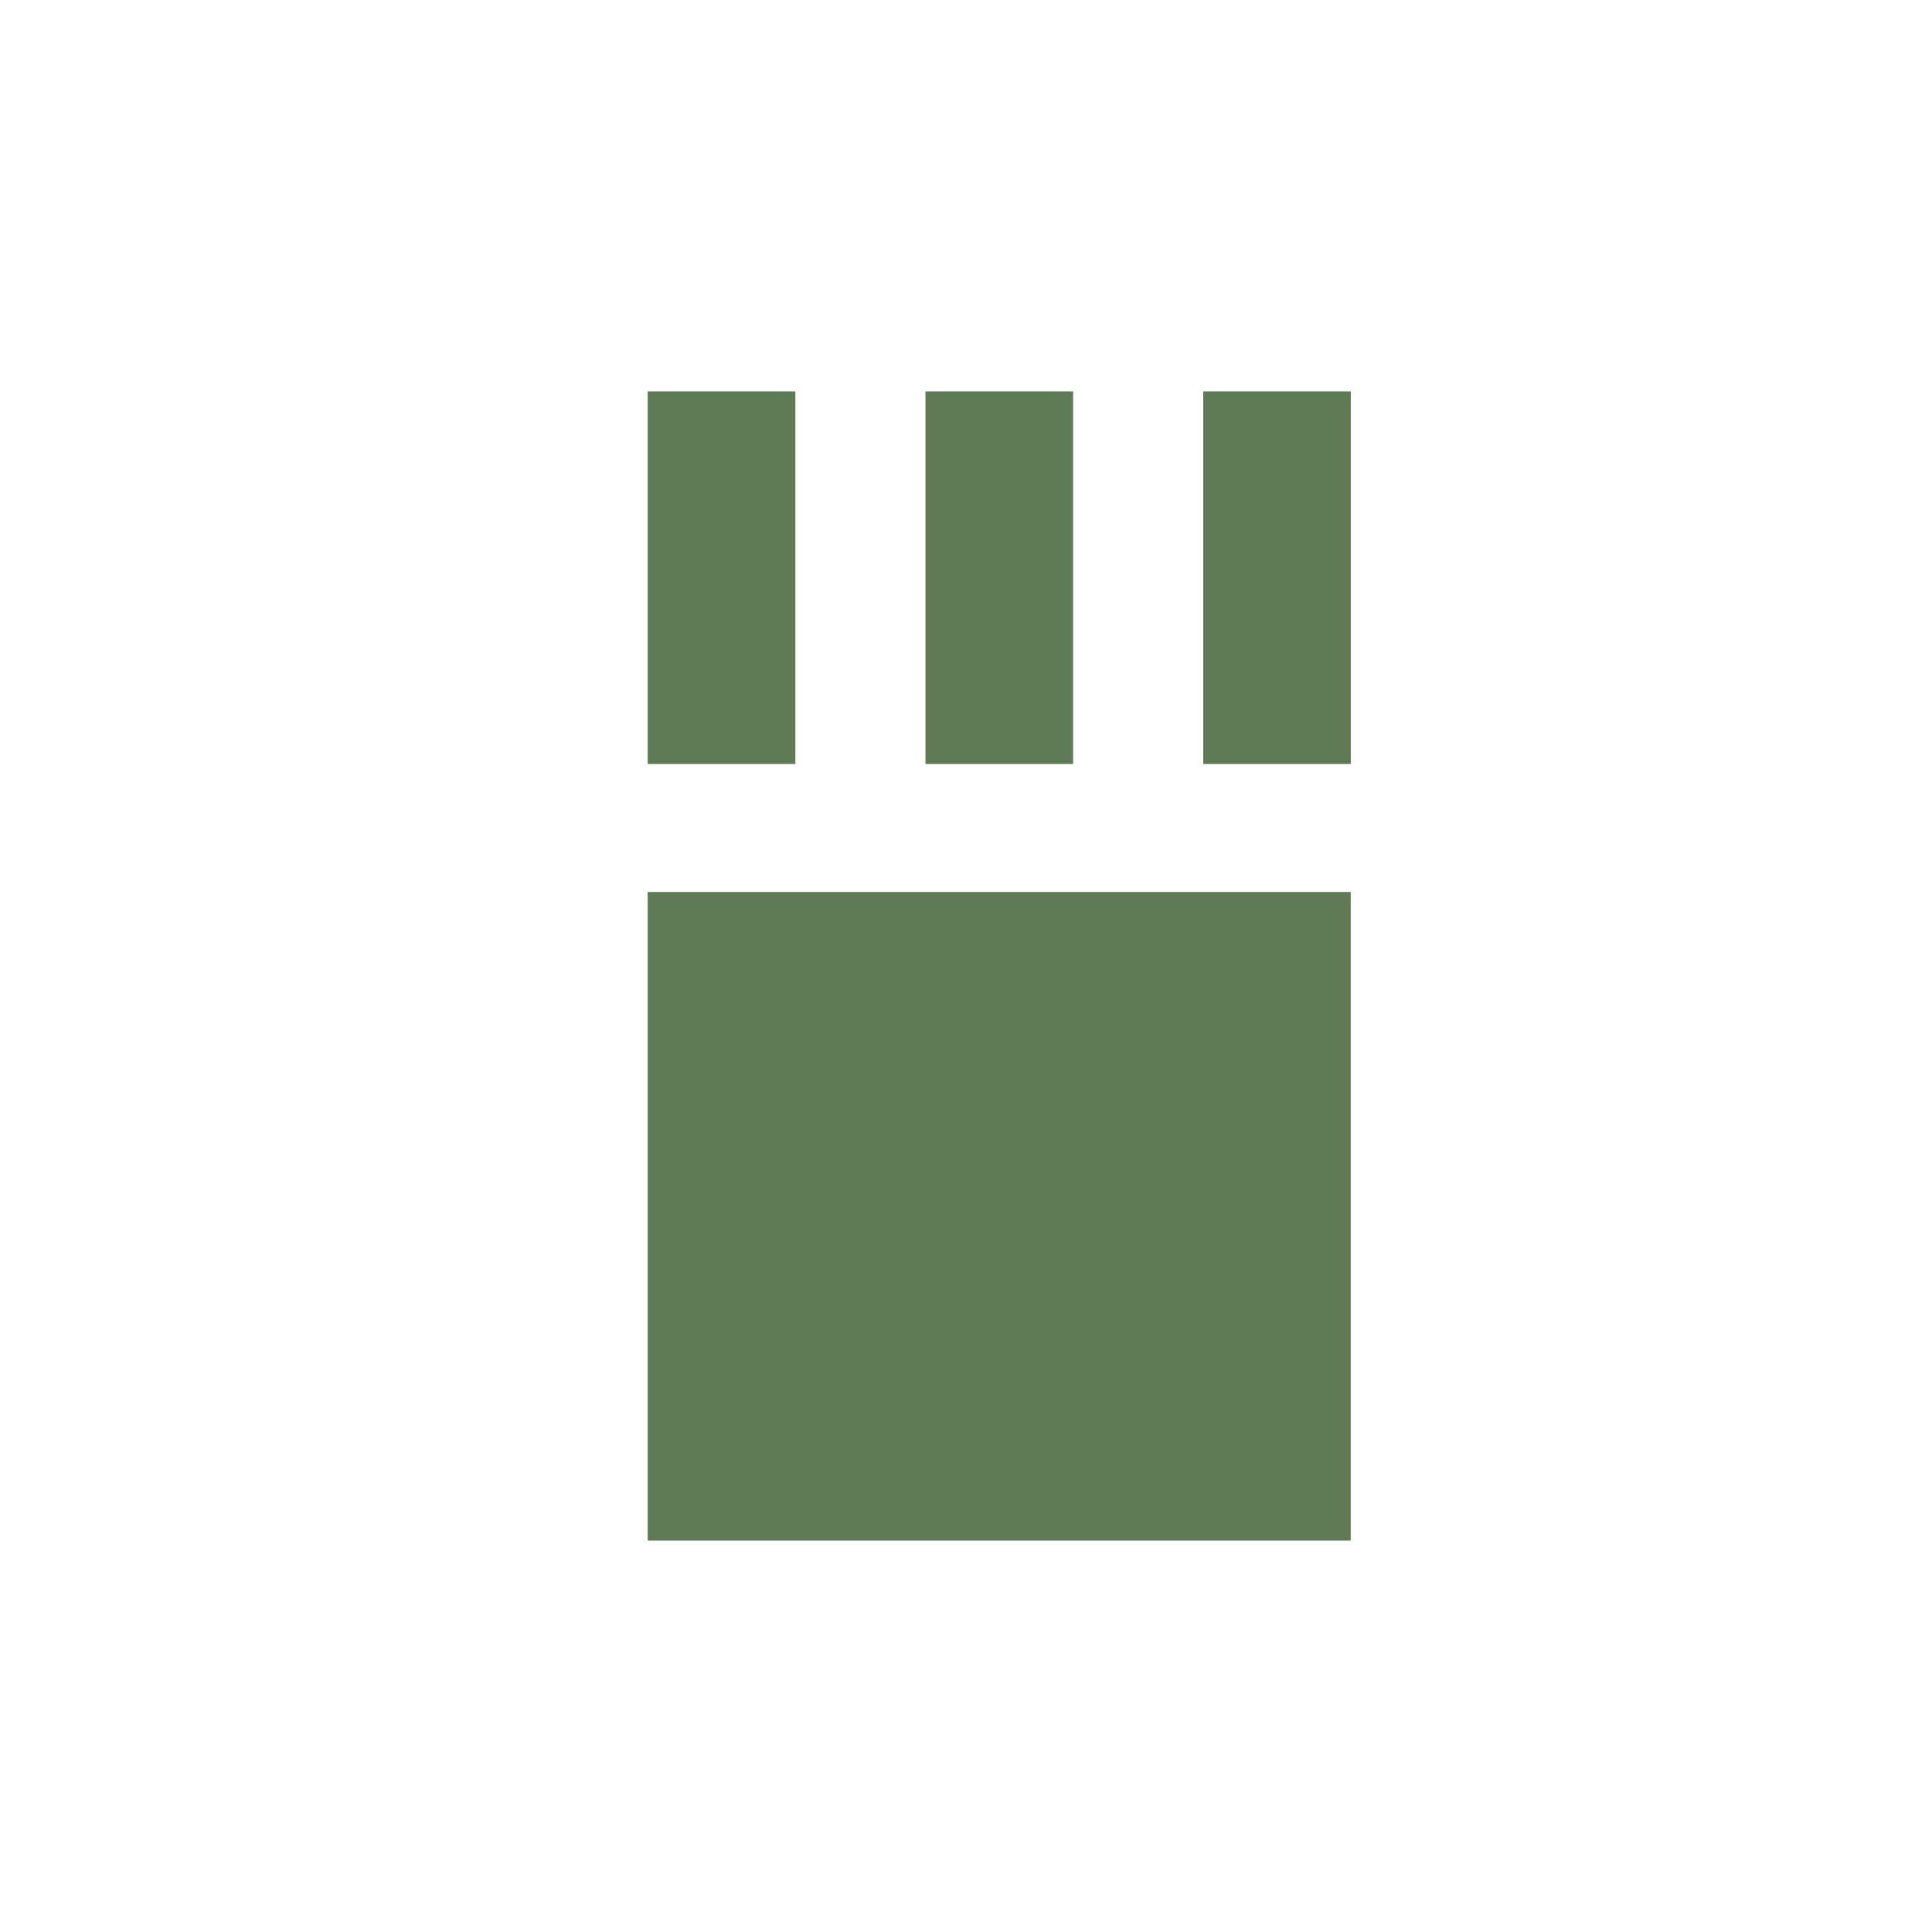 <?xml version="1.0" encoding="utf-8"?>
<!-- Generator: Adobe Illustrator 16.0.4, SVG Export Plug-In . SVG Version: 6.00 Build 0)  -->
<!DOCTYPE svg PUBLIC "-//W3C//DTD SVG 1.1//EN" "http://www.w3.org/Graphics/SVG/1.1/DTD/svg11.dtd">
<svg version="1.1" id="Layer_1" xmlns="http://www.w3.org/2000/svg" xmlns:xlink="http://www.w3.org/1999/xlink" x="0px" y="0px"
	 width="141.732px" height="141.732px" viewBox="0 0 141.732 141.732" enable-background="new 0 0 141.732 141.732"
	 xml:space="preserve">
<rect x="67.892" y="28.713" fill="#5F7B56" width="10.832" height="27.335"/>
<rect x="47.515" y="28.713" fill="#5F7B56" width="10.833" height="27.335"/>
<rect x="47.515" y="65.435" fill="#5F7B56" width="51.574" height="47.584"/>
<rect x="88.268" y="28.713" fill="#5F7B56" width="10.827" height="27.335"/>
</svg>
